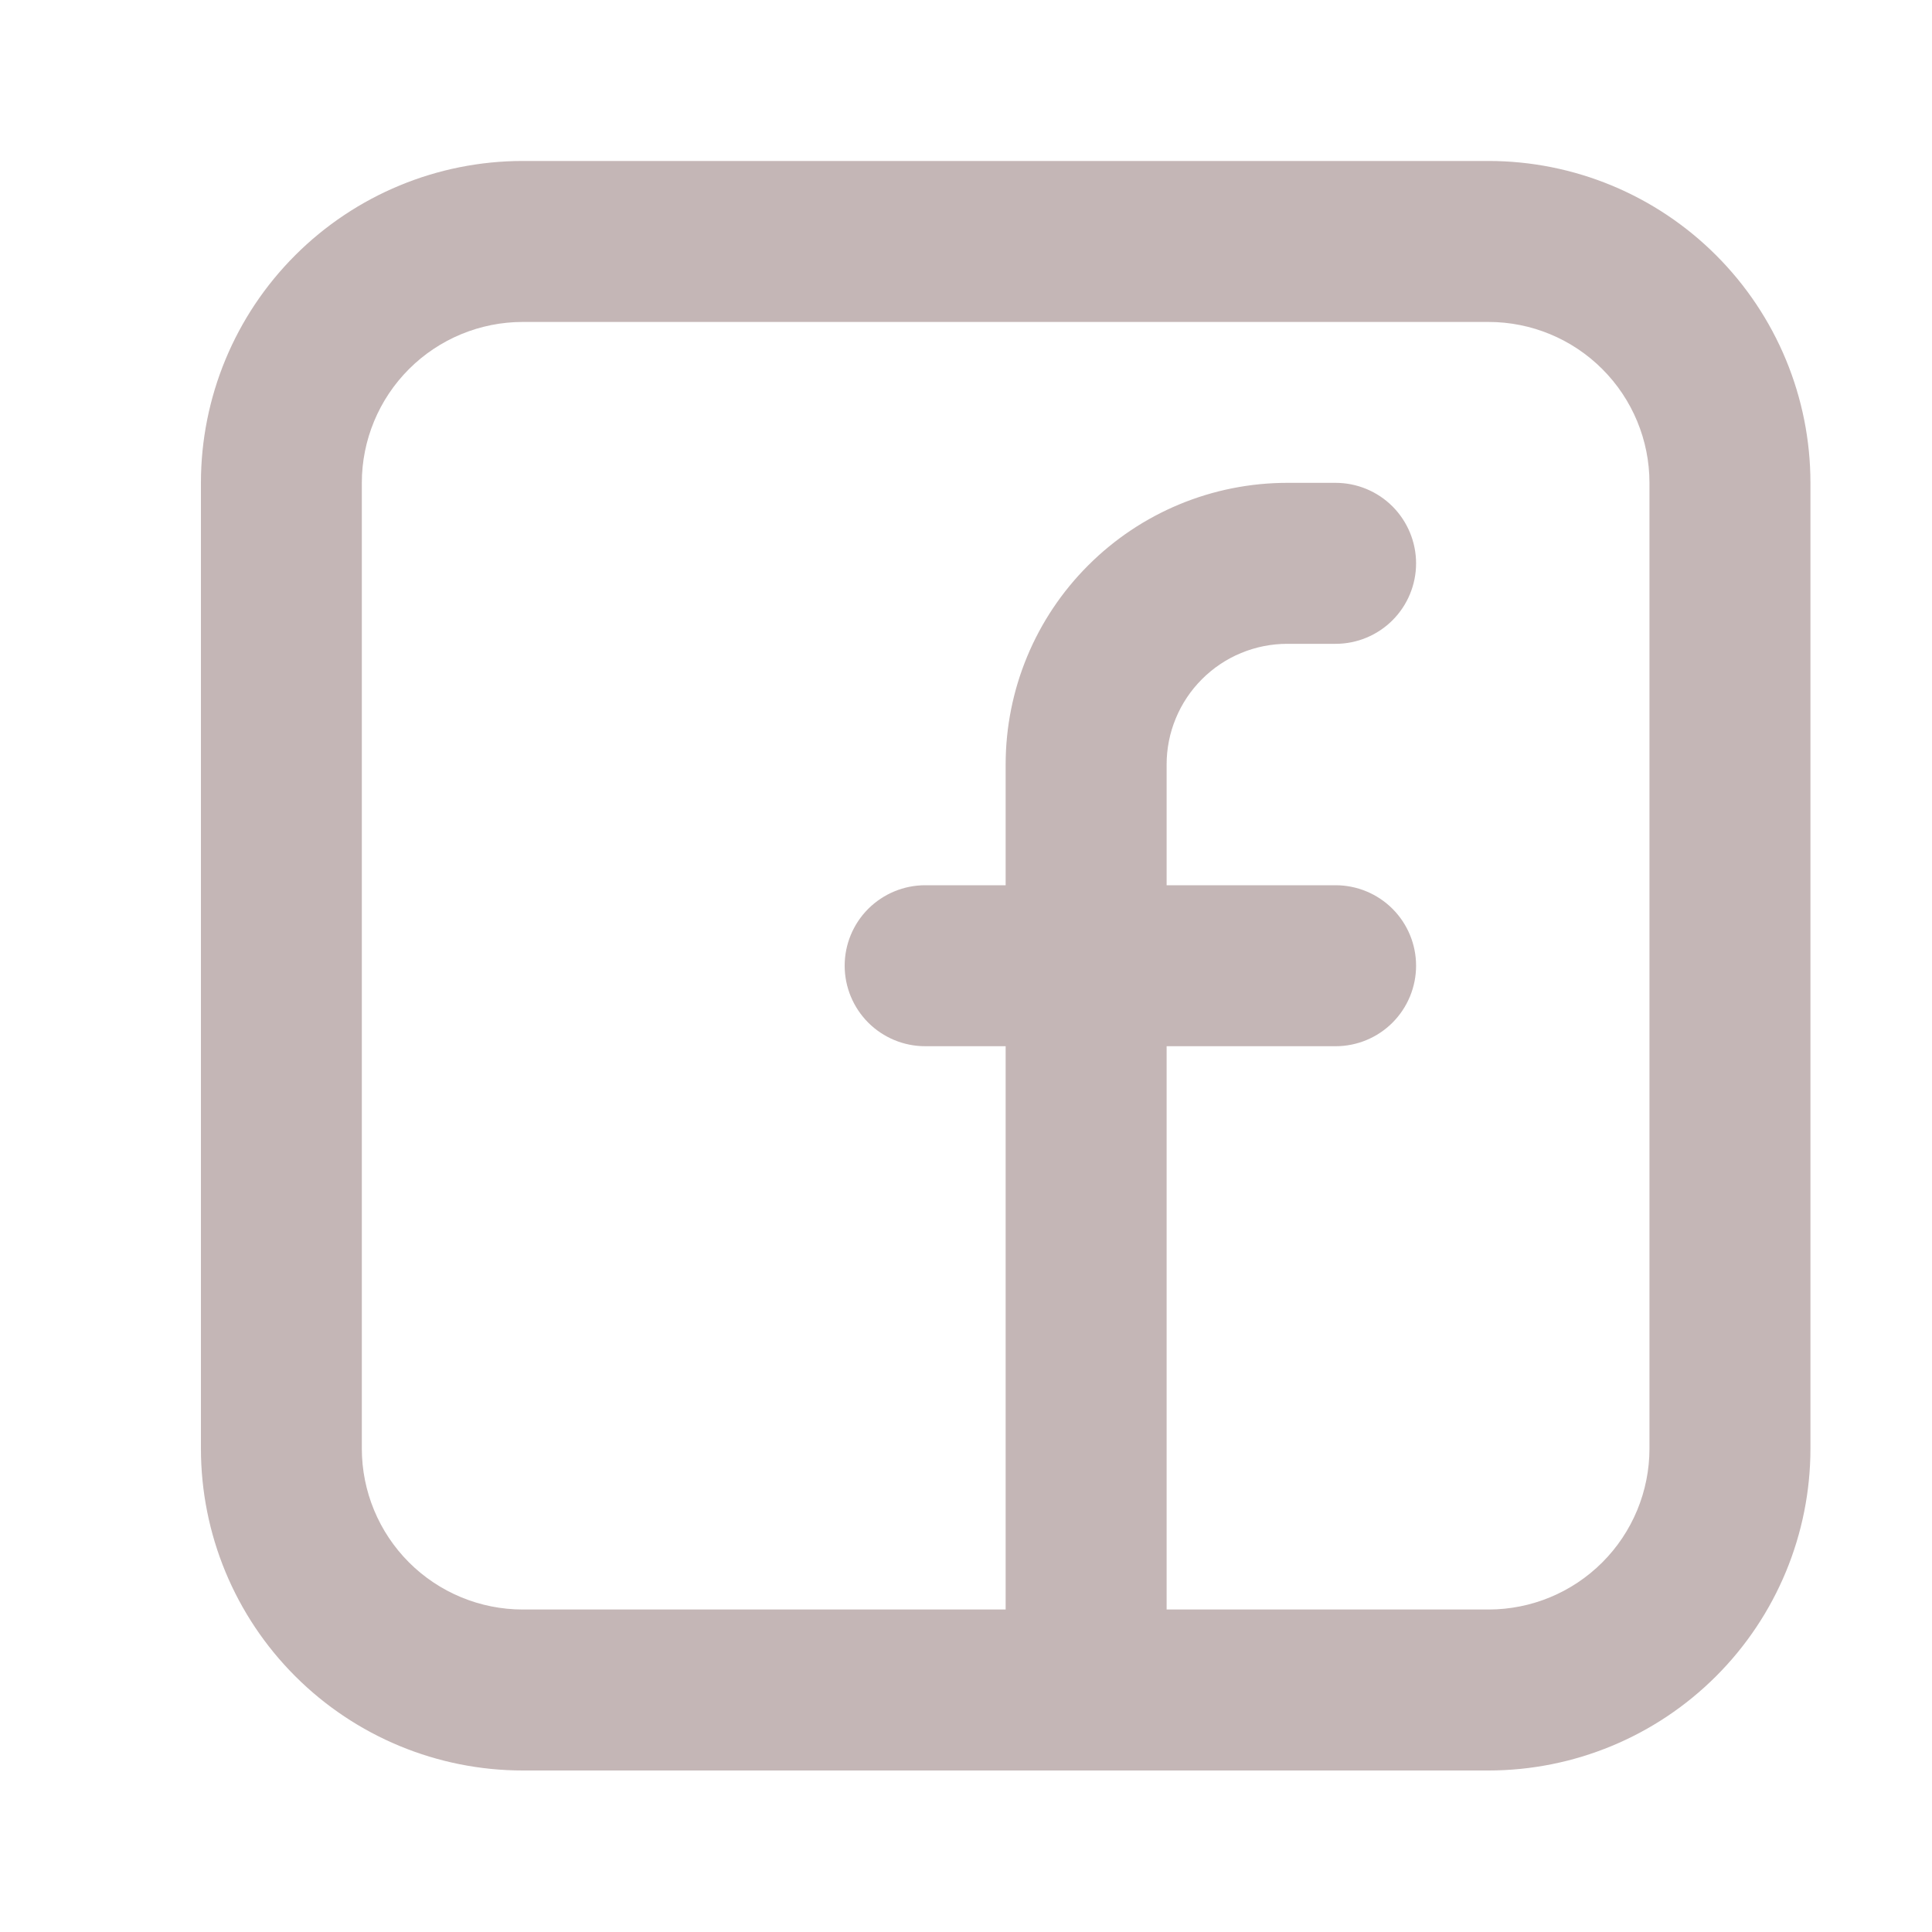 <svg width="25" height="25" viewBox="0 0 25 25" fill="none" xmlns="http://www.w3.org/2000/svg">
<path fill-rule="evenodd" clip-rule="evenodd" d="M2.6 6.248C2.6 5.144 3.038 4.084 3.82 3.303C4.601 2.522 5.66 2.083 6.765 2.083H19.261C20.366 2.083 21.425 2.522 22.206 3.303C22.988 4.084 23.427 5.144 23.427 6.248V18.744C23.427 19.849 22.988 20.909 22.206 21.69C21.425 22.471 20.366 22.91 19.261 22.91H6.765C5.66 22.91 4.601 22.471 3.82 21.69C3.038 20.909 2.6 19.849 2.6 18.744V6.248ZM6.765 4.166C6.213 4.166 5.683 4.385 5.292 4.776C4.902 5.166 4.682 5.696 4.682 6.248V18.744C4.682 19.297 4.902 19.827 5.292 20.217C5.683 20.608 6.213 20.827 6.765 20.827H13.013V13.538H11.972C11.695 13.538 11.431 13.428 11.235 13.233C11.04 13.037 10.93 12.773 10.93 12.496C10.93 12.22 11.04 11.955 11.235 11.76C11.431 11.565 11.695 11.455 11.972 11.455H13.013V9.893C13.013 8.926 13.397 7.999 14.081 7.316C14.764 6.632 15.691 6.248 16.658 6.248H17.283C17.559 6.248 17.824 6.358 18.019 6.553C18.214 6.749 18.324 7.014 18.324 7.29C18.324 7.566 18.214 7.831 18.019 8.026C17.824 8.221 17.559 8.331 17.283 8.331H16.658C16.453 8.331 16.25 8.371 16.06 8.45C15.87 8.528 15.698 8.644 15.553 8.789C15.408 8.934 15.293 9.106 15.215 9.295C15.136 9.485 15.096 9.688 15.096 9.893V11.455H17.283C17.559 11.455 17.824 11.565 18.019 11.76C18.214 11.955 18.324 12.22 18.324 12.496C18.324 12.773 18.214 13.037 18.019 13.233C17.824 13.428 17.559 13.538 17.283 13.538H15.096V20.827H19.261C19.814 20.827 20.343 20.608 20.734 20.217C21.124 19.827 21.344 19.297 21.344 18.744V6.248C21.344 5.696 21.124 5.166 20.734 4.776C20.343 4.385 19.814 4.166 19.261 4.166H6.765Z" fill="#C4B6B6"/>
</svg>
